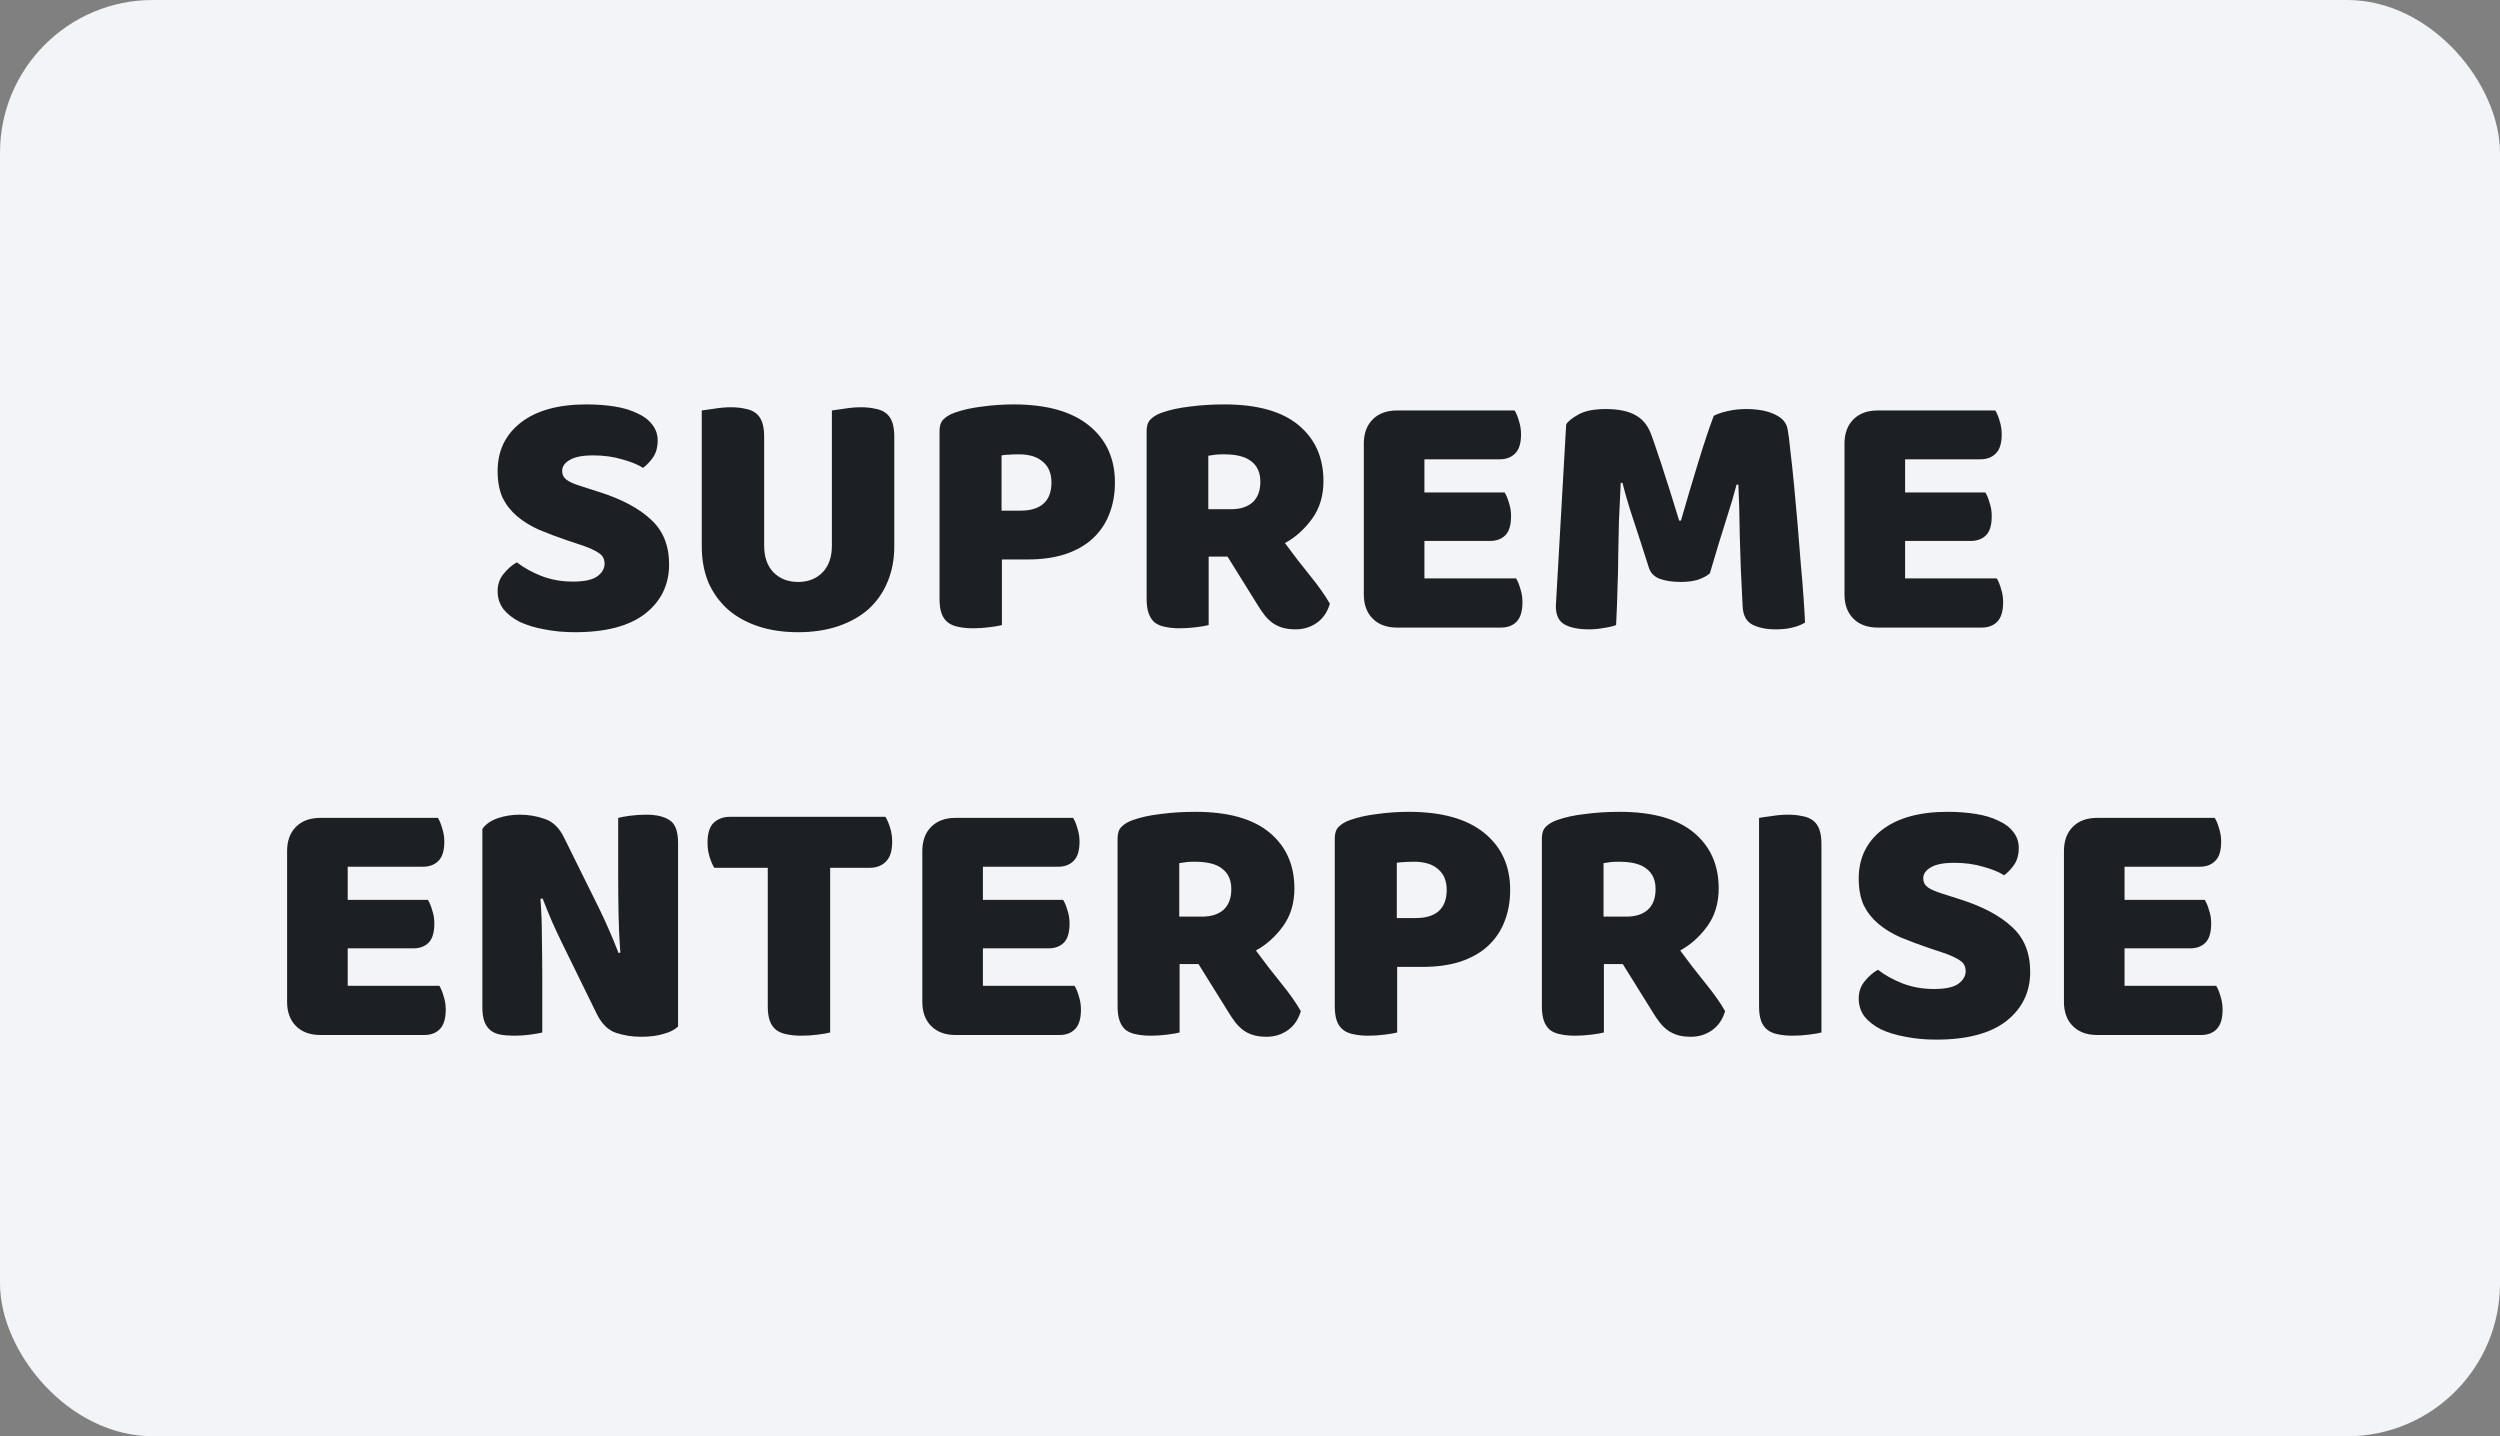 <svg width="24545" height="14101" viewBox="0 0 24545 14101" fill="none" xmlns="http://www.w3.org/2000/svg">
<rect x="0" y="0" width="24545" height="14101" fill="#808080" stroke="none"/>
<rect width="24545" height="14101" rx="1500" fill="#F2F4F7"/>
<path d="M5575.17 5307.5C5472.51 5272.5 5379.17 5237.5 5295.17 5202.5C5211.17 5165.17 5138.84 5120.83 5078.17 5069.5C5017.51 5018.17 4969.67 4957.5 4934.67 4887.5C4902.01 4815.17 4885.67 4727.67 4885.67 4625C4885.67 4426.67 4961.51 4268 5113.17 4149C5267.17 4030 5481.84 3970.5 5757.17 3970.5C5857.51 3970.5 5950.84 3977.5 6037.17 3991.5C6123.51 4005.5 6197.01 4027.67 6257.67 4058C6320.67 4086 6369.67 4123.33 6404.67 4170C6439.67 4214.33 6457.17 4266.83 6457.17 4327.5C6457.17 4388.17 6443.17 4440.67 6415.17 4485C6387.17 4527 6353.34 4563.17 6313.67 4593.5C6262.34 4560.83 6193.51 4532.83 6107.17 4509.5C6020.84 4483.83 5926.34 4471 5823.67 4471C5718.67 4471 5641.67 4486.17 5592.67 4516.5C5543.67 4544.5 5519.17 4580.67 5519.17 4625C5519.17 4660 5534.34 4689.17 5564.67 4712.5C5595.01 4733.5 5640.51 4753.33 5701.17 4772L5886.67 4831.5C6106.01 4901.5 6274.01 4991.33 6390.67 5101C6509.67 5208.33 6569.17 5355.33 6569.17 5542C6569.17 5740.33 6491.01 5901.33 6334.67 6025C6178.34 6146.33 5948.51 6207 5645.17 6207C5537.84 6207 5437.51 6197.67 5344.17 6179C5253.17 6162.67 5172.67 6138.17 5102.67 6105.5C5035.01 6070.5 4981.34 6028.5 4941.67 5979.5C4904.34 5928.17 4885.67 5869.83 4885.67 5804.5C4885.67 5736.83 4905.51 5679.67 4945.17 5633C4984.84 5584 5028.01 5546.67 5074.67 5521C5140.01 5572.33 5219.34 5616.67 5312.67 5654C5408.34 5691.33 5512.17 5710 5624.17 5710C5738.51 5710 5819.01 5692.5 5865.67 5657.5C5912.34 5622.5 5935.67 5581.67 5935.67 5535C5935.67 5488.33 5917.01 5453.33 5879.67 5430C5842.34 5404.33 5789.84 5379.83 5722.17 5356.5L5575.17 5307.5ZM8779.99 5367C8779.99 5493 8757.83 5608.5 8713.49 5713.5C8671.49 5816.17 8609.66 5904.83 8527.99 5979.5C8446.33 6051.83 8347.16 6107.83 8230.49 6147.5C8113.83 6187.17 7981.99 6207 7834.99 6207C7687.99 6207 7556.16 6187.17 7439.49 6147.5C7322.83 6107.83 7223.66 6051.83 7141.99 5979.5C7060.33 5904.83 6997.33 5816.17 6952.99 5713.5C6910.99 5608.5 6889.99 5493 6889.99 5367V4030C6915.66 4025.33 6956.49 4019.5 7012.49 4012.5C7068.49 4003.17 7122.16 3998.5 7173.49 3998.5C7227.16 3998.5 7273.83 4003.17 7313.49 4012.5C7355.49 4019.5 7390.49 4033.5 7418.49 4054.5C7446.49 4075.5 7467.49 4104.67 7481.49 4142C7495.49 4179.33 7502.49 4228.33 7502.49 4289V5356.5C7502.49 5468.5 7532.83 5556 7593.49 5619C7656.49 5682 7736.99 5713.5 7834.99 5713.5C7935.33 5713.5 8015.83 5682 8076.49 5619C8137.16 5556 8167.49 5468.5 8167.49 5356.5V4030C8193.16 4025.33 8233.99 4019.5 8289.99 4012.5C8345.99 4003.17 8399.66 3998.5 8450.99 3998.5C8504.66 3998.5 8551.33 4003.17 8590.99 4012.5C8632.99 4019.5 8667.99 4033.5 8695.99 4054.5C8723.99 4075.5 8744.99 4104.67 8758.99 4142C8772.99 4179.33 8779.99 4228.33 8779.99 4289V5367ZM10018.8 5013.5C10116.8 5013.5 10191.5 4991.33 10242.8 4947C10296.5 4900.33 10323.3 4830.33 10323.3 4737C10323.3 4648.33 10295.3 4580.67 10239.3 4534C10185.6 4485 10106.3 4460.5 10001.3 4460.5C9963.96 4460.5 9932.46 4461.67 9906.79 4464C9883.46 4464 9858.96 4466.33 9833.29 4471V5013.5H10018.8ZM9836.79 6137C9811.13 6144 9770.29 6151 9714.29 6158C9660.63 6165 9606.96 6168.5 9553.29 6168.5C9499.63 6168.5 9451.79 6163.83 9409.79 6154.5C9370.13 6147.5 9336.29 6133.5 9308.29 6112.5C9280.29 6091.5 9259.29 6062.33 9245.29 6025C9231.29 5987.67 9224.29 5938.67 9224.29 5878V4229.5C9224.29 4180.5 9237.13 4143.17 9262.79 4117.5C9290.79 4089.5 9328.13 4067.33 9374.79 4051C9454.13 4023 9543.96 4003.17 9644.29 3991.5C9746.96 3977.5 9849.63 3970.5 9952.29 3970.5C10274.3 3970.5 10520.5 4039.33 10690.8 4177C10861.1 4314.67 10946.3 4501.33 10946.3 4737C10946.3 4851.33 10927.6 4955.17 10890.3 5048.5C10855.3 5139.5 10801.6 5218.83 10729.3 5286.5C10659.3 5351.83 10569.5 5403.17 10459.8 5440.5C10352.5 5475.5 10227.6 5493 10085.3 5493H9836.79V6137ZM11866.6 5465V6137C11840.9 6144 11800.1 6151 11744.1 6158C11690.4 6165 11636.7 6168.5 11583.1 6168.5C11529.4 6168.5 11481.6 6163.83 11439.6 6154.5C11399.9 6147.5 11366.1 6133.5 11338.1 6112.5C11312.4 6091.5 11292.6 6062.33 11278.6 6025C11264.6 5987.67 11257.6 5938.67 11257.6 5878V4229.5C11257.6 4180.5 11270.4 4143.17 11296.1 4117.5C11324.1 4089.5 11361.4 4067.33 11408.1 4051C11487.4 4023 11579.6 4003.17 11684.6 3991.5C11789.6 3977.5 11901.6 3970.5 12020.6 3970.5C12342.6 3970.5 12585.2 4038.17 12748.6 4173.5C12911.9 4308.83 12993.6 4492 12993.6 4723C12993.6 4867.67 12956.2 4991.33 12881.6 5094C12806.9 5196.67 12718.2 5276 12615.6 5332C12699.6 5446.33 12782.4 5553.67 12864.1 5654C12945.7 5754.33 13009.9 5845.33 13056.6 5927C13033.2 6008.67 12990.1 6071.67 12927.1 6116C12866.4 6158 12797.6 6179 12720.6 6179C12669.2 6179 12624.9 6173.17 12587.6 6161.5C12550.2 6149.83 12517.6 6133.5 12489.6 6112.5C12461.6 6091.5 12435.9 6065.83 12412.6 6035.5C12389.2 6005.17 12367.1 5972.5 12346.1 5937.5L12052.1 5465H11866.6ZM12087.1 4999.5C12175.7 4999.5 12245.7 4977.33 12297.1 4933C12348.4 4886.33 12374.1 4818.67 12374.1 4730C12374.1 4641.33 12344.9 4574.83 12286.6 4530.5C12230.6 4483.83 12140.7 4460.5 12017.1 4460.5C11982.1 4460.5 11954.1 4461.67 11933.1 4464C11912.1 4466.33 11888.7 4469.83 11863.1 4474.5V4999.5H12087.1ZM13390 4355.5C13390 4255.17 13419.1 4175.83 13477.5 4117.5C13535.8 4059.17 13615.1 4030 13715.5 4030H14870.5C14886.8 4055.67 14900.8 4089.5 14912.5 4131.5C14926.5 4173.5 14933.5 4217.83 14933.5 4264.5C14933.5 4353.17 14913.6 4416.17 14874 4453.5C14836.6 4490.83 14786.5 4509.5 14723.5 4509.5H13985V4835H14772.5C14788.8 4860.67 14802.8 4894.5 14814.5 4936.5C14828.5 4976.17 14835.5 5019.33 14835.5 5066C14835.5 5154.67 14816.8 5217.67 14779.5 5255C14742.1 5292.33 14692 5311 14629 5311H13985V5678.5H14884.5C14900.8 5704.17 14914.8 5738 14926.5 5780C14940.5 5822 14947.5 5866.33 14947.5 5913C14947.5 6001.67 14927.6 6065.83 14888 6105.5C14850.6 6142.83 14800.5 6161.5 14737.5 6161.5H13715.5C13615.1 6161.5 13535.8 6132.33 13477.5 6074C13419.1 6015.67 13390 5936.33 13390 5836V4355.5ZM16787.2 5629.5C16756.9 5655.17 16717.2 5676.17 16668.2 5692.5C16621.5 5706.5 16566.7 5713.5 16503.7 5713.5C16419.7 5713.5 16349.7 5703 16293.7 5682C16240 5661 16205 5624.83 16188.7 5573.5C16123.4 5368.17 16069.7 5202.5 16027.7 5076.5C15985.7 4948.17 15953 4836.17 15929.7 4740.5H15912.2C15905.2 4878.17 15899.4 5004.17 15894.7 5118.5C15892.4 5230.5 15890 5340.17 15887.7 5447.5C15887.7 5554.83 15885.4 5663.33 15880.7 5773C15878.4 5882.67 15873.7 6004 15866.7 6137C15836.4 6148.67 15796.7 6158 15747.7 6165C15698.7 6174.33 15649.7 6179 15600.7 6179C15498 6179 15417.5 6162.67 15359.2 6130C15303.2 6097.33 15275.2 6037.83 15275.2 5951.5L15376.7 4166.5C15395.4 4136.17 15436.2 4103.5 15499.2 4068.5C15562.2 4033.5 15650.9 4016 15765.2 4016C15888.9 4016 15985.7 4035.83 16055.7 4075.5C16125.7 4112.83 16177 4174.67 16209.7 4261C16230.7 4317 16252.9 4381.17 16276.2 4453.5C16301.9 4525.83 16326.4 4600.5 16349.7 4677.5C16375.4 4754.5 16399.9 4831.5 16423.2 4908.5C16446.5 4983.17 16467.5 5050.83 16486.2 5111.5H16503.7C16559.7 4915.5 16615.7 4726.5 16671.7 4544.5C16727.7 4360.17 16779 4206.17 16825.7 4082.5C16860.7 4063.83 16905 4048.67 16958.7 4037C17014.7 4023 17076.5 4016 17144.2 4016C17258.5 4016 17351.9 4033.5 17424.2 4068.5C17496.5 4101.17 17538.5 4149 17550.2 4212C17559.5 4258.67 17568.9 4331 17578.2 4429C17589.9 4524.67 17601.5 4633.17 17613.2 4754.5C17624.9 4875.83 17636.5 5004.17 17648.2 5139.5C17659.9 5274.83 17670.4 5405.5 17679.7 5531.5C17691.4 5655.17 17700.7 5769.5 17707.7 5874.5C17714.7 5977.17 17719.4 6056.5 17721.7 6112.5C17682 6135.83 17640 6152.17 17595.7 6161.5C17553.7 6173.17 17498.9 6179 17431.2 6179C17342.5 6179 17267.9 6163.83 17207.2 6133.5C17146.5 6103.17 17113.9 6043.67 17109.2 5955C17095.2 5700.67 17085.9 5472 17081.2 5269C17078.9 5066 17074.2 4895.67 17067.2 4758H17049.7C17026.4 4849 16992.5 4963.33 16948.2 5101C16903.9 5238.67 16850.2 5414.83 16787.2 5629.5ZM18109.3 4355.5C18109.3 4255.17 18138.5 4175.83 18196.8 4117.5C18255.2 4059.17 18334.5 4030 18434.8 4030H19589.8C19606.2 4055.67 19620.2 4089.5 19631.8 4131.5C19645.8 4173.5 19652.8 4217.83 19652.8 4264.5C19652.8 4353.17 19633 4416.17 19593.3 4453.5C19556 4490.83 19505.8 4509.5 19442.8 4509.5H18704.3V4835H19491.8C19508.2 4860.67 19522.2 4894.5 19533.8 4936.5C19547.8 4976.17 19554.8 5019.33 19554.8 5066C19554.8 5154.67 19536.2 5217.67 19498.8 5255C19461.5 5292.33 19411.3 5311 19348.3 5311H18704.3V5678.5H19603.8C19620.2 5704.17 19634.2 5738 19645.8 5780C19659.8 5822 19666.8 5866.33 19666.8 5913C19666.8 6001.67 19647 6065.83 19607.3 6105.5C19570 6142.83 19519.8 6161.5 19456.8 6161.5H18434.8C18334.5 6161.5 18255.2 6132.33 18196.8 6074C18138.5 6015.67 18109.3 5936.33 18109.3 5836V4355.5ZM2818.77 8355.5C2818.77 8255.17 2847.94 8175.83 2906.27 8117.5C2964.6 8059.17 3043.94 8030 3144.27 8030H4299.27C4315.6 8055.67 4329.6 8089.5 4341.27 8131.5C4355.27 8173.5 4362.27 8217.83 4362.27 8264.5C4362.27 8353.17 4342.44 8416.17 4302.77 8453.5C4265.44 8490.83 4215.27 8509.5 4152.27 8509.5H3413.77V8835H4201.27C4217.6 8860.67 4231.6 8894.5 4243.27 8936.5C4257.27 8976.17 4264.27 9019.33 4264.27 9066C4264.27 9154.67 4245.6 9217.67 4208.27 9255C4170.94 9292.33 4120.77 9311 4057.77 9311H3413.77V9678.5H4313.27C4329.6 9704.17 4343.6 9738 4355.27 9780C4369.27 9822 4376.27 9866.33 4376.27 9913C4376.27 10001.7 4356.44 10065.8 4316.77 10105.5C4279.44 10142.8 4229.27 10161.5 4166.27 10161.5H3144.27C3043.94 10161.5 2964.6 10132.3 2906.27 10074C2847.94 10015.7 2818.77 9936.33 2818.77 9836V8355.5ZM6657.33 10077.5C6624.67 10110.2 6576.83 10134.7 6513.83 10151C6453.17 10169.7 6379.67 10179 6293.33 10179C6207 10179 6125.33 10166.2 6048.33 10140.5C5971.33 10114.8 5908.33 10053 5859.33 9955L5512.83 9248C5477.83 9175.67 5446.33 9108 5418.33 9045C5390.33 8979.67 5360 8905 5327.33 8821L5306.33 8824.5C5315.67 8950.5 5320.33 9078.83 5320.33 9209.5C5322.67 9340.17 5323.83 9468.5 5323.83 9594.5V10137C5298.17 10144 5258.5 10151 5204.83 10158C5153.5 10165 5102.17 10168.5 5050.83 10168.5C4999.5 10168.5 4954 10165 4914.33 10158C4874.67 10151 4842 10137 4816.33 10116C4790.67 10095 4770.83 10067 4756.83 10032C4742.83 9994.67 4735.83 9946.83 4735.83 9888.5V8138.5C4768.5 8091.83 4818.67 8056.83 4886.33 8033.5C4954 8010.17 5026.33 7998.5 5103.33 7998.5C5189.67 7998.5 5271.33 8012.5 5348.33 8040.5C5427.67 8066.17 5490.67 8126.83 5537.33 8222.5L5887.33 8929.5C5922.33 9001.83 5953.83 9070.67 5981.83 9136C6009.83 9199 6040.17 9272.5 6072.83 9356.5L6090.33 9353C6081 9227 6075.17 9101 6072.83 8975C6070.5 8849 6069.33 8723 6069.33 8597V8030C6095 8023 6133.5 8016 6184.83 8009C6238.5 8002 6291 7998.5 6342.33 7998.5C6445 7998.5 6523.17 8017.17 6576.83 8054.5C6630.5 8089.5 6657.33 8164.17 6657.33 8278.5V10077.5ZM7012.91 8520C6996.57 8494.33 6981.41 8459.33 6967.41 8415C6953.41 8370.67 6946.41 8324 6946.41 8275C6946.41 8184 6966.24 8118.67 7005.91 8079C7047.91 8039.33 7101.57 8019.5 7166.91 8019.5H8692.91C8709.24 8045.17 8724.41 8080.17 8738.41 8124.5C8752.41 8168.83 8759.41 8215.5 8759.41 8264.5C8759.41 8355.5 8738.41 8420.83 8696.41 8460.5C8656.74 8500.17 8604.24 8520 8538.91 8520H8150.41V10137C8124.74 10144 8083.91 10151 8027.91 10158C7974.24 10165 7920.57 10168.5 7866.91 10168.5C7813.24 10168.5 7765.41 10163.8 7723.41 10154.5C7683.74 10147.5 7649.91 10133.5 7621.91 10112.5C7593.91 10091.5 7572.91 10062.3 7558.91 10025C7544.91 9987.67 7537.91 9938.67 7537.91 9878V8520H7012.91ZM9055.31 8355.5C9055.31 8255.17 9084.48 8175.83 9142.81 8117.5C9201.15 8059.17 9280.48 8030 9380.81 8030H10535.8C10552.1 8055.67 10566.1 8089.5 10577.8 8131.5C10591.8 8173.5 10598.8 8217.83 10598.8 8264.5C10598.8 8353.17 10579 8416.17 10539.3 8453.5C10502 8490.83 10451.8 8509.5 10388.8 8509.5H9650.31V8835H10437.8C10454.1 8860.67 10468.1 8894.5 10479.8 8936.5C10493.8 8976.17 10500.8 9019.33 10500.8 9066C10500.8 9154.67 10482.1 9217.67 10444.8 9255C10407.5 9292.33 10357.3 9311 10294.3 9311H9650.31V9678.5H10549.8C10566.1 9704.17 10580.1 9738 10591.8 9780C10605.8 9822 10612.8 9866.33 10612.8 9913C10612.8 10001.7 10593 10065.8 10553.3 10105.5C10516 10142.8 10465.8 10161.5 10402.8 10161.5H9380.81C9280.48 10161.5 9201.15 10132.3 9142.81 10074C9084.48 10015.7 9055.31 9936.33 9055.31 9836V8355.5ZM11581.4 9465V10137C11555.7 10144 11514.9 10151 11458.9 10158C11405.2 10165 11351.5 10168.5 11297.9 10168.5C11244.2 10168.5 11196.4 10163.8 11154.4 10154.5C11114.7 10147.5 11080.9 10133.5 11052.9 10112.5C11027.2 10091.5 11007.4 10062.3 10993.4 10025C10979.4 9987.67 10972.4 9938.67 10972.4 9878V8229.5C10972.4 8180.5 10985.2 8143.17 11010.9 8117.5C11038.9 8089.5 11076.2 8067.33 11122.9 8051C11202.2 8023 11294.4 8003.17 11399.4 7991.5C11504.4 7977.5 11616.4 7970.5 11735.4 7970.5C12057.4 7970.5 12300 8038.17 12463.4 8173.5C12626.7 8308.83 12708.4 8492 12708.4 8723C12708.4 8867.67 12671 8991.33 12596.4 9094C12521.7 9196.67 12433 9276 12330.4 9332C12414.4 9446.33 12497.2 9553.67 12578.9 9654C12660.5 9754.33 12724.7 9845.33 12771.4 9927C12748 10008.7 12704.9 10071.7 12641.9 10116C12581.2 10158 12512.4 10179 12435.4 10179C12384 10179 12339.7 10173.2 12302.4 10161.5C12265 10149.8 12232.4 10133.5 12204.4 10112.5C12176.4 10091.5 12150.7 10065.8 12127.4 10035.5C12104 10005.2 12081.9 9972.5 12060.9 9937.5L11766.9 9465H11581.4ZM11801.9 8999.5C11890.5 8999.5 11960.5 8977.33 12011.9 8933C12063.2 8886.33 12088.9 8818.67 12088.9 8730C12088.9 8641.33 12059.7 8574.83 12001.4 8530.5C11945.4 8483.83 11855.5 8460.5 11731.9 8460.5C11696.9 8460.5 11668.9 8461.67 11647.9 8464C11626.9 8466.33 11603.5 8469.83 11577.9 8474.5V8999.5H11801.9ZM13899.3 9013.5C13997.3 9013.5 14071.9 8991.33 14123.3 8947C14176.9 8900.33 14203.8 8830.33 14203.8 8737C14203.8 8648.33 14175.8 8580.67 14119.8 8534C14066.1 8485 13986.8 8460.5 13881.8 8460.5C13844.4 8460.5 13812.9 8461.67 13787.3 8464C13763.9 8464 13739.4 8466.33 13713.8 8471V9013.5H13899.3ZM13717.3 10137C13691.6 10144 13650.8 10151 13594.8 10158C13541.1 10165 13487.4 10168.5 13433.8 10168.5C13380.1 10168.5 13332.3 10163.8 13290.3 10154.5C13250.6 10147.5 13216.8 10133.5 13188.8 10112.5C13160.8 10091.5 13139.8 10062.3 13125.8 10025C13111.8 9987.67 13104.8 9938.67 13104.8 9878V8229.5C13104.8 8180.5 13117.6 8143.17 13143.3 8117.5C13171.3 8089.5 13208.6 8067.33 13255.3 8051C13334.6 8023 13424.4 8003.17 13524.8 7991.5C13627.4 7977.5 13730.1 7970.5 13832.8 7970.5C14154.8 7970.5 14400.9 8039.33 14571.3 8177C14741.6 8314.67 14826.8 8501.33 14826.8 8737C14826.8 8851.33 14808.1 8955.17 14770.8 9048.5C14735.8 9139.5 14682.1 9218.83 14609.8 9286.5C14539.8 9351.83 14449.9 9403.17 14340.3 9440.5C14232.9 9475.5 14108.1 9493 13965.8 9493H13717.3V10137ZM15747 9465V10137C15721.4 10144 15680.5 10151 15624.5 10158C15570.9 10165 15517.2 10168.5 15463.5 10168.5C15409.9 10168.5 15362 10163.8 15320 10154.5C15280.4 10147.5 15246.5 10133.5 15218.5 10112.5C15192.9 10091.5 15173 10062.3 15159 10025C15145 9987.67 15138 9938.67 15138 9878V8229.5C15138 8180.5 15150.9 8143.17 15176.5 8117.5C15204.5 8089.5 15241.9 8067.33 15288.5 8051C15367.9 8023 15460 8003.17 15565 7991.5C15670 7977.5 15782 7970.5 15901 7970.5C16223 7970.5 16465.7 8038.17 16629 8173.5C16792.4 8308.83 16874 8492 16874 8723C16874 8867.67 16836.7 8991.33 16762 9094C16687.4 9196.67 16598.7 9276 16496 9332C16580 9446.33 16662.9 9553.67 16744.5 9654C16826.2 9754.33 16890.4 9845.33 16937 9927C16913.7 10008.7 16870.5 10071.7 16807.5 10116C16746.9 10158 16678 10179 16601 10179C16549.7 10179 16505.4 10173.2 16468 10161.5C16430.7 10149.8 16398 10133.5 16370 10112.5C16342 10091.5 16316.4 10065.8 16293 10035.5C16269.7 10005.2 16247.5 9972.5 16226.5 9937.5L15932.5 9465H15747ZM15967.5 8999.5C16056.2 8999.5 16126.2 8977.33 16177.5 8933C16228.9 8886.33 16254.5 8818.67 16254.5 8730C16254.5 8641.33 16225.4 8574.83 16167 8530.5C16111 8483.83 16021.2 8460.5 15897.5 8460.5C15862.5 8460.5 15834.5 8461.67 15813.5 8464C15792.5 8466.33 15769.2 8469.83 15743.5 8474.5V8999.5H15967.5ZM17882.9 10137C17857.3 10144 17816.4 10151 17760.4 10158C17706.8 10165 17653.1 10168.5 17599.4 10168.5C17545.8 10168.5 17497.9 10163.8 17455.9 10154.5C17416.3 10147.5 17382.4 10133.5 17354.4 10112.5C17326.4 10091.5 17305.4 10062.3 17291.4 10025C17277.4 9987.67 17270.4 9938.67 17270.4 9878V8030C17296.1 8025.33 17336.9 8019.5 17392.9 8012.5C17448.9 8003.17 17502.6 7998.5 17553.9 7998.5C17607.6 7998.5 17654.3 8003.17 17693.9 8012.5C17735.9 8019.5 17770.9 8033.5 17798.9 8054.5C17826.9 8075.5 17847.9 8104.67 17861.9 8142C17875.9 8179.33 17882.9 8228.33 17882.9 8289V10137ZM18938.4 9307.5C18835.8 9272.5 18742.4 9237.5 18658.4 9202.5C18574.4 9165.17 18502.1 9120.83 18441.4 9069.5C18380.8 9018.17 18332.9 8957.5 18297.9 8887.5C18265.3 8815.17 18248.9 8727.67 18248.9 8625C18248.9 8426.67 18324.8 8268 18476.4 8149C18630.4 8030 18845.1 7970.5 19120.4 7970.5C19220.8 7970.5 19314.1 7977.5 19400.4 7991.5C19486.8 8005.5 19560.3 8027.67 19620.9 8058C19683.9 8086 19732.9 8123.33 19767.9 8170C19802.9 8214.33 19820.4 8266.83 19820.4 8327.5C19820.4 8388.17 19806.4 8440.67 19778.4 8485C19750.4 8527 19716.6 8563.17 19676.9 8593.5C19625.6 8560.83 19556.8 8532.83 19470.4 8509.5C19384.1 8483.83 19289.6 8471 19186.9 8471C19081.9 8471 19004.9 8486.17 18955.9 8516.5C18906.9 8544.5 18882.4 8580.67 18882.4 8625C18882.4 8660 18897.6 8689.17 18927.9 8712.5C18958.3 8733.5 19003.8 8753.33 19064.4 8772L19249.9 8831.5C19469.3 8901.5 19637.3 8991.33 19753.9 9101C19872.9 9208.33 19932.4 9355.33 19932.4 9542C19932.4 9740.33 19854.3 9901.33 19697.9 10025C19541.6 10146.3 19311.8 10207 19008.4 10207C18901.1 10207 18800.8 10197.7 18707.4 10179C18616.4 10162.7 18535.9 10138.2 18465.9 10105.5C18398.3 10070.5 18344.6 10028.5 18304.9 9979.5C18267.6 9928.17 18248.9 9869.83 18248.9 9804.5C18248.9 9736.83 18268.8 9679.67 18308.4 9633C18348.1 9584 18391.3 9546.67 18437.9 9521C18503.3 9572.33 18582.6 9616.67 18675.9 9654C18771.6 9691.33 18875.4 9710 18987.4 9710C19101.8 9710 19182.3 9692.5 19228.9 9657.5C19275.6 9622.5 19298.9 9581.67 19298.9 9535C19298.9 9488.33 19280.3 9453.33 19242.9 9430C19205.6 9404.33 19153.1 9379.83 19085.4 9356.5L18938.4 9307.5ZM20263.8 8355.5C20263.8 8255.17 20292.9 8175.83 20351.3 8117.5C20409.6 8059.17 20488.9 8030 20589.3 8030H21744.3C21760.6 8055.67 21774.6 8089.5 21786.2 8131.5C21800.3 8173.5 21807.3 8217.83 21807.3 8264.5C21807.3 8353.17 21787.4 8416.17 21747.8 8453.5C21710.4 8490.83 21660.3 8509.5 21597.3 8509.5H20858.8V8835H21646.3C21662.6 8860.67 21676.6 8894.5 21688.3 8936.5C21702.3 8976.17 21709.3 9019.33 21709.3 9066C21709.3 9154.67 21690.6 9217.67 21653.3 9255C21615.9 9292.33 21565.8 9311 21502.8 9311H20858.8V9678.5H21758.3C21774.6 9704.17 21788.6 9738 21800.3 9780C21814.3 9822 21821.3 9866.33 21821.3 9913C21821.3 10001.7 21801.4 10065.8 21761.8 10105.5C21724.4 10142.8 21674.3 10161.5 21611.3 10161.5H20589.3C20488.9 10161.5 20409.6 10132.3 20351.3 10074C20292.9 10015.7 20263.8 9936.33 20263.8 9836V8355.5Z" fill="#1C1F24"/>
</svg>
